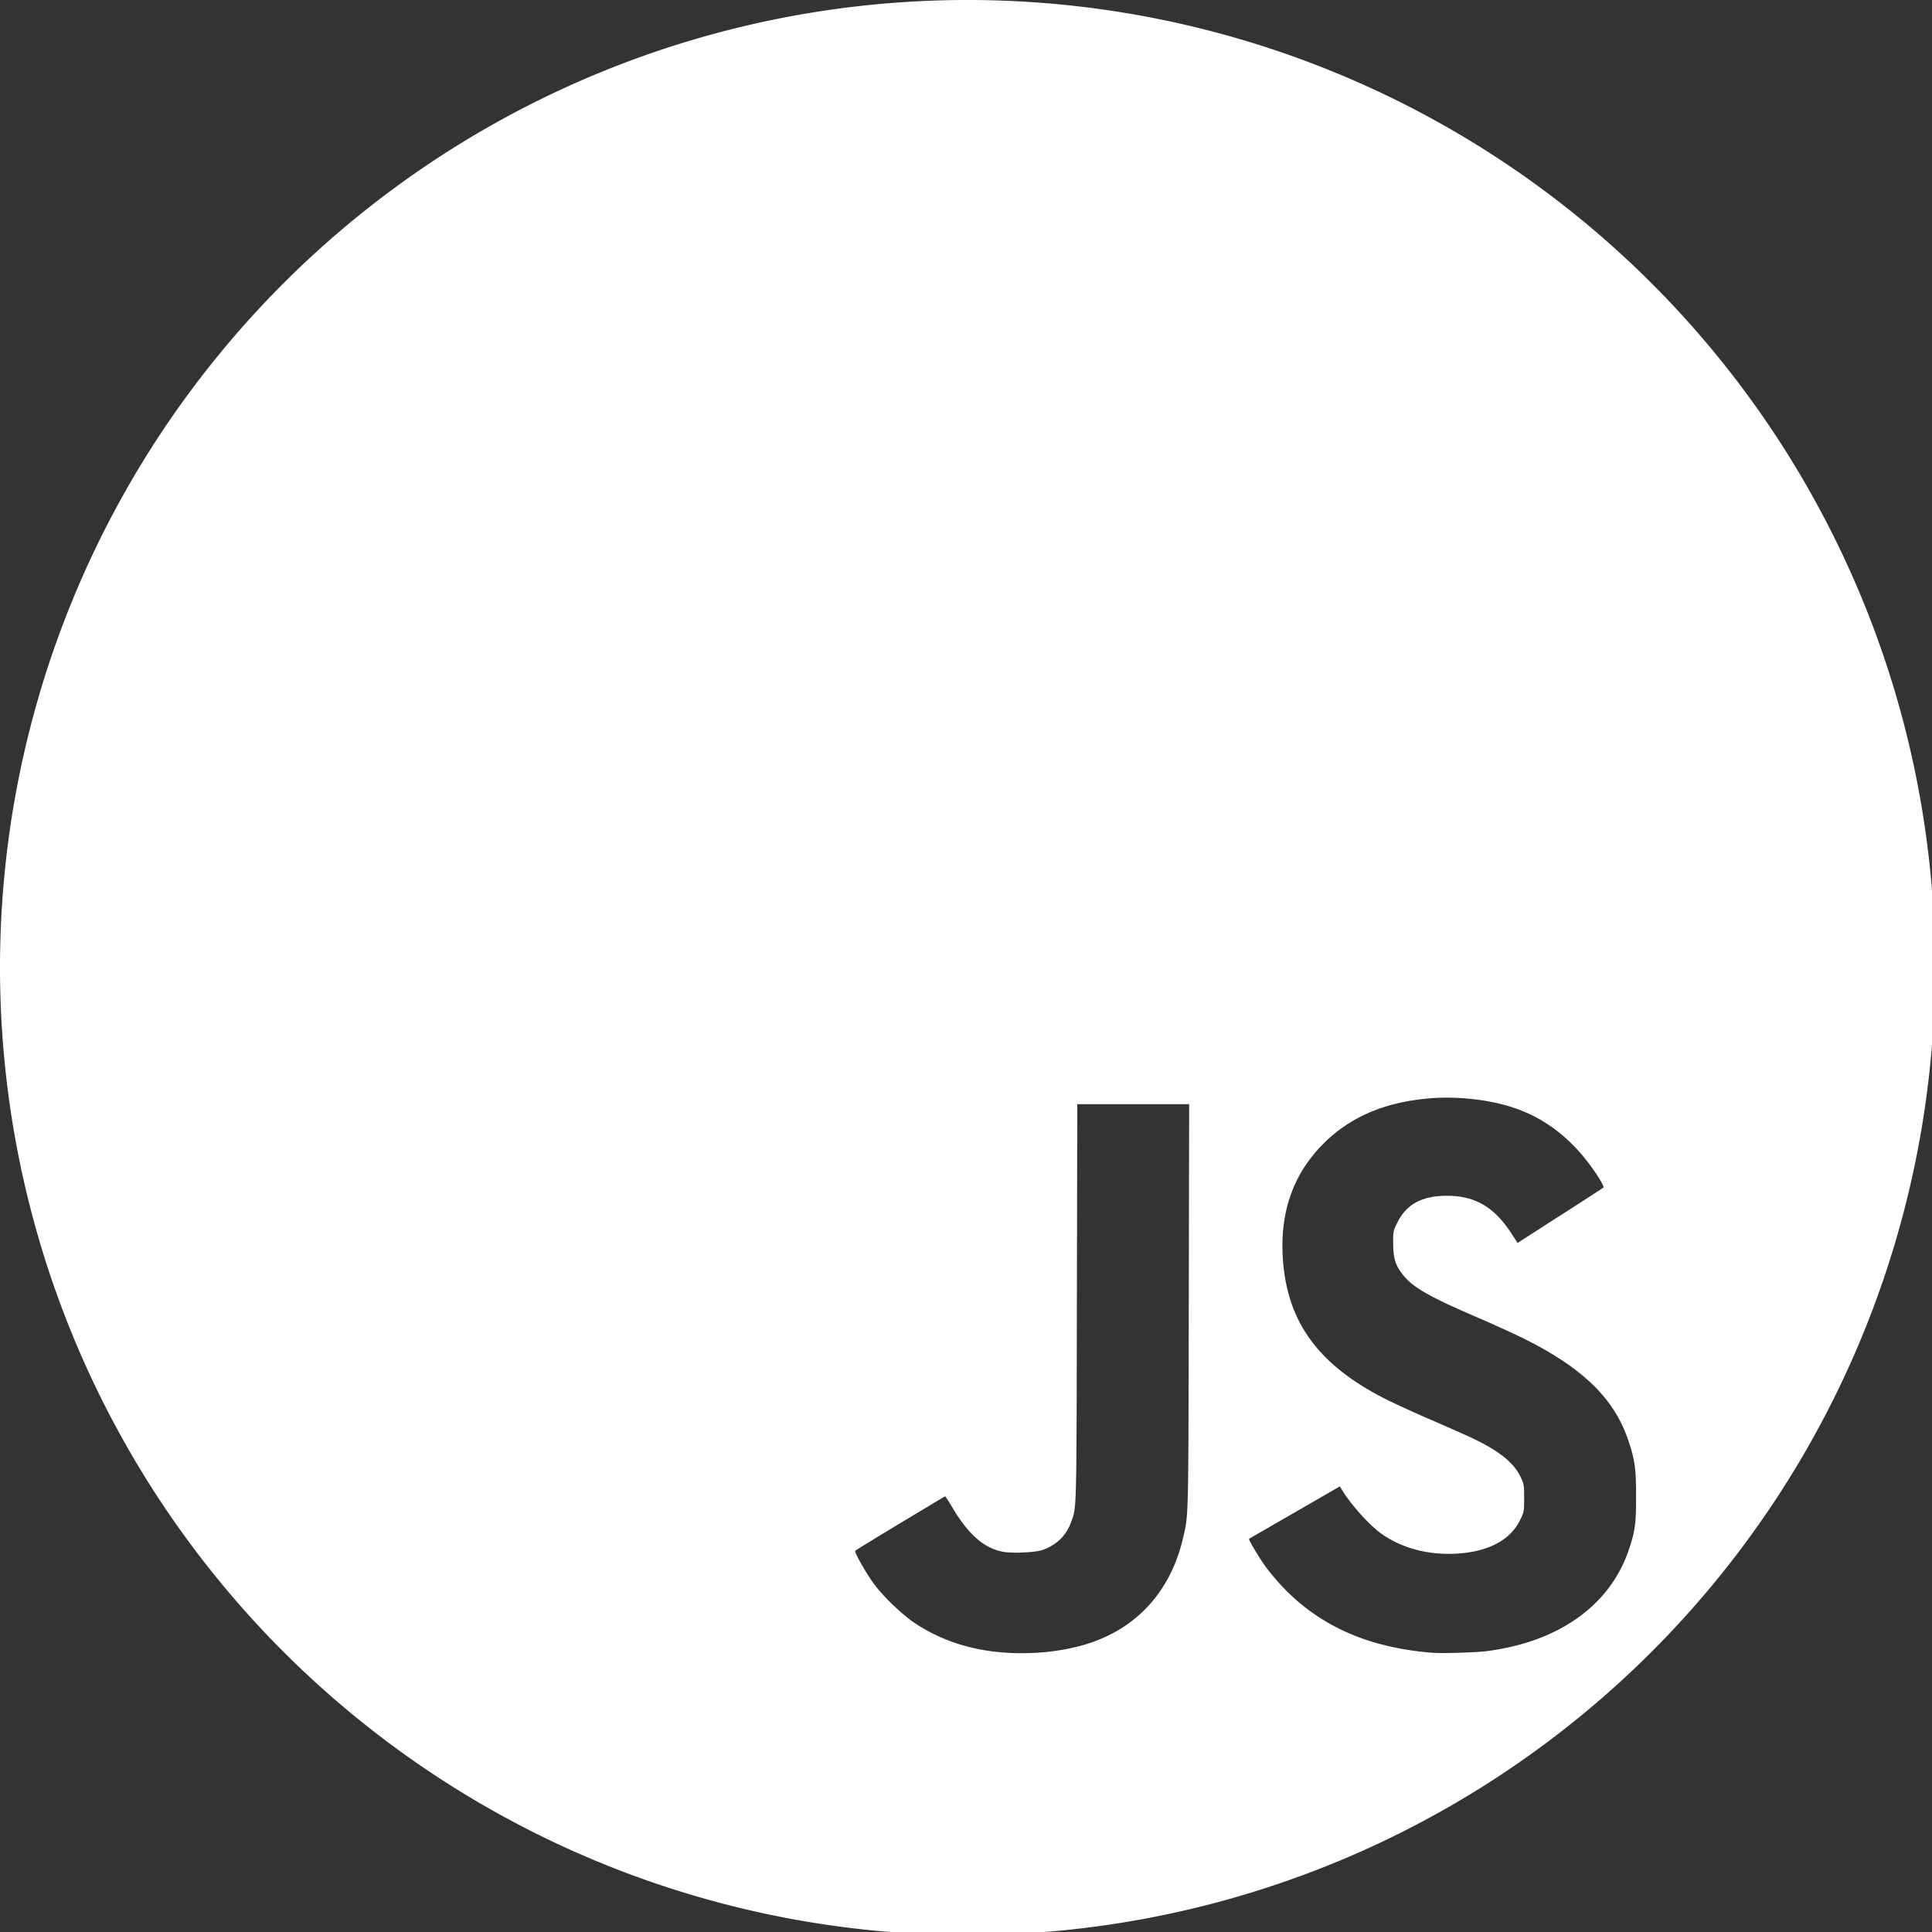 <?xml version="1.0" encoding="UTF-8" standalone="no"?>
<!-- Created with Inkscape (http://www.inkscape.org/) -->

<svg
   width="13.758mm"
   height="13.758mm"
   viewBox="0 0 13.758 13.758"
   version="1.1"
   id="svg5"
   inkscape:version="1.1 (c68e22c387, 2021-05-23)"
   sodipodi:docname="js_icon.svg"
   xmlns:inkscape="http://www.inkscape.org/namespaces/inkscape"
   xmlns:sodipodi="http://sodipodi.sourceforge.net/DTD/sodipodi-0.dtd"
   xmlns="http://www.w3.org/2000/svg"
   xmlns:svg="http://www.w3.org/2000/svg">
  <rect x="0" y="0" width="13.758" height="13.758" fill="#333333" stroke="none"/>
  <sodipodi:namedview
     id="namedview7"
     pagecolor="#ffffff"
     bordercolor="#999999"
     borderopacity="1"
     inkscape:pageshadow="0"
     inkscape:pageopacity="0"
     inkscape:pagecheckerboard="0"
     inkscape:document-units="mm"
     showgrid="false"
     inkscape:zoom="4"
     inkscape:cx="-19.625"
     inkscape:cy="27.125"
     inkscape:window-width="1920"
     inkscape:window-height="1009"
     inkscape:window-x="-8"
     inkscape:window-y="-8"
     inkscape:window-maximized="1"
     inkscape:current-layer="layer1" />
  <defs
     id="defs2" />
  <g
     inkscape:label="Capa 1"
     inkscape:groupmode="layer"
     id="layer1"
     transform="translate(-46.606,-37.595)">
    <path
       id="path5222"
       style="fill:#ffffff;fill-opacity:1;stroke:none;stroke-width:0.395;stroke-linecap:square;stroke-linejoin:round;stroke-miterlimit:4;stroke-dasharray:none;stroke-opacity:1;paint-order:fill markers stroke;stop-color:#000000"
       d="M 26 0 A 26 26 0 0 0 0 26 A 26 26 0 0 0 26 52 A 26 26 0 0 0 52 26 A 26 26 0 0 0 26 0 z M 38.855 29.496 C 39.484 29.494 40.15 29.591 40.678 29.768 C 41.465 30.031 42.136 30.527 42.686 31.252 C 42.931 31.576 43.117 31.883 43.086 31.914 C 43.075 31.925 42.552 32.263 41.924 32.666 L 40.781 33.4 L 40.6 33.123 C 40.143 32.427 39.629 32.132 38.875 32.133 C 38.214 32.134 37.792 32.362 37.549 32.854 C 37.437 33.08 37.435 33.093 37.438 33.422 C 37.44 33.809 37.495 33.991 37.686 34.24 C 37.945 34.581 38.387 34.837 39.652 35.381 C 40.087 35.568 40.646 35.822 40.896 35.945 C 42.5 36.733 43.361 37.557 43.746 38.678 C 43.932 39.22 43.964 39.445 43.965 40.211 C 43.965 40.954 43.938 41.148 43.77 41.646 C 43.263 43.143 41.885 44.124 39.941 44.371 C 39.664 44.406 38.748 44.434 38.498 44.414 C 36.783 44.28 35.465 43.698 34.455 42.631 C 34.306 42.473 34.098 42.224 33.994 42.078 C 33.809 41.817 33.545 41.37 33.566 41.352 C 33.572 41.346 34.124 41.028 34.791 40.643 L 36.004 39.943 L 36.092 40.084 C 36.348 40.489 36.835 41.019 37.148 41.234 C 37.685 41.602 38.365 41.784 39.088 41.752 C 39.965 41.713 40.574 41.401 40.844 40.855 C 40.957 40.626 40.957 40.62 40.957 40.258 C 40.957 39.908 40.954 39.883 40.859 39.684 C 40.678 39.3 40.267 38.975 39.523 38.627 C 39.344 38.543 38.85 38.325 38.424 38.141 C 37.997 37.956 37.462 37.711 37.234 37.596 C 35.439 36.687 34.594 35.541 34.475 33.85 C 34.385 32.585 34.747 31.549 35.564 30.732 C 36.286 30.01 37.223 29.612 38.428 29.514 C 38.567 29.502 38.71 29.497 38.855 29.496 z M 28.949 29.672 L 30.451 29.672 L 31.955 29.672 L 31.945 35.102 C 31.934 40.909 31.94 40.691 31.789 41.338 C 31.459 42.753 30.557 43.75 29.229 44.17 C 28.53 44.391 27.672 44.473 26.867 44.398 L 26.865 44.398 C 26.012 44.319 25.249 44.058 24.59 43.621 C 24.248 43.394 23.736 42.904 23.486 42.564 C 23.269 42.27 22.949 41.702 22.982 41.672 C 22.998 41.658 23.377 41.423 23.828 41.15 C 24.279 40.878 24.815 40.556 25.018 40.434 C 25.22 40.311 25.392 40.211 25.4 40.211 C 25.408 40.211 25.493 40.343 25.59 40.506 C 26.023 41.236 26.447 41.607 26.957 41.701 C 27.193 41.745 27.795 41.72 27.99 41.658 C 28.36 41.541 28.637 41.284 28.768 40.939 C 28.936 40.496 28.926 40.793 28.938 35.01 L 28.949 29.672 z "
       transform="matrix(0.265,0,0,0.265,46.606,37.595)" />
  </g>
</svg>
